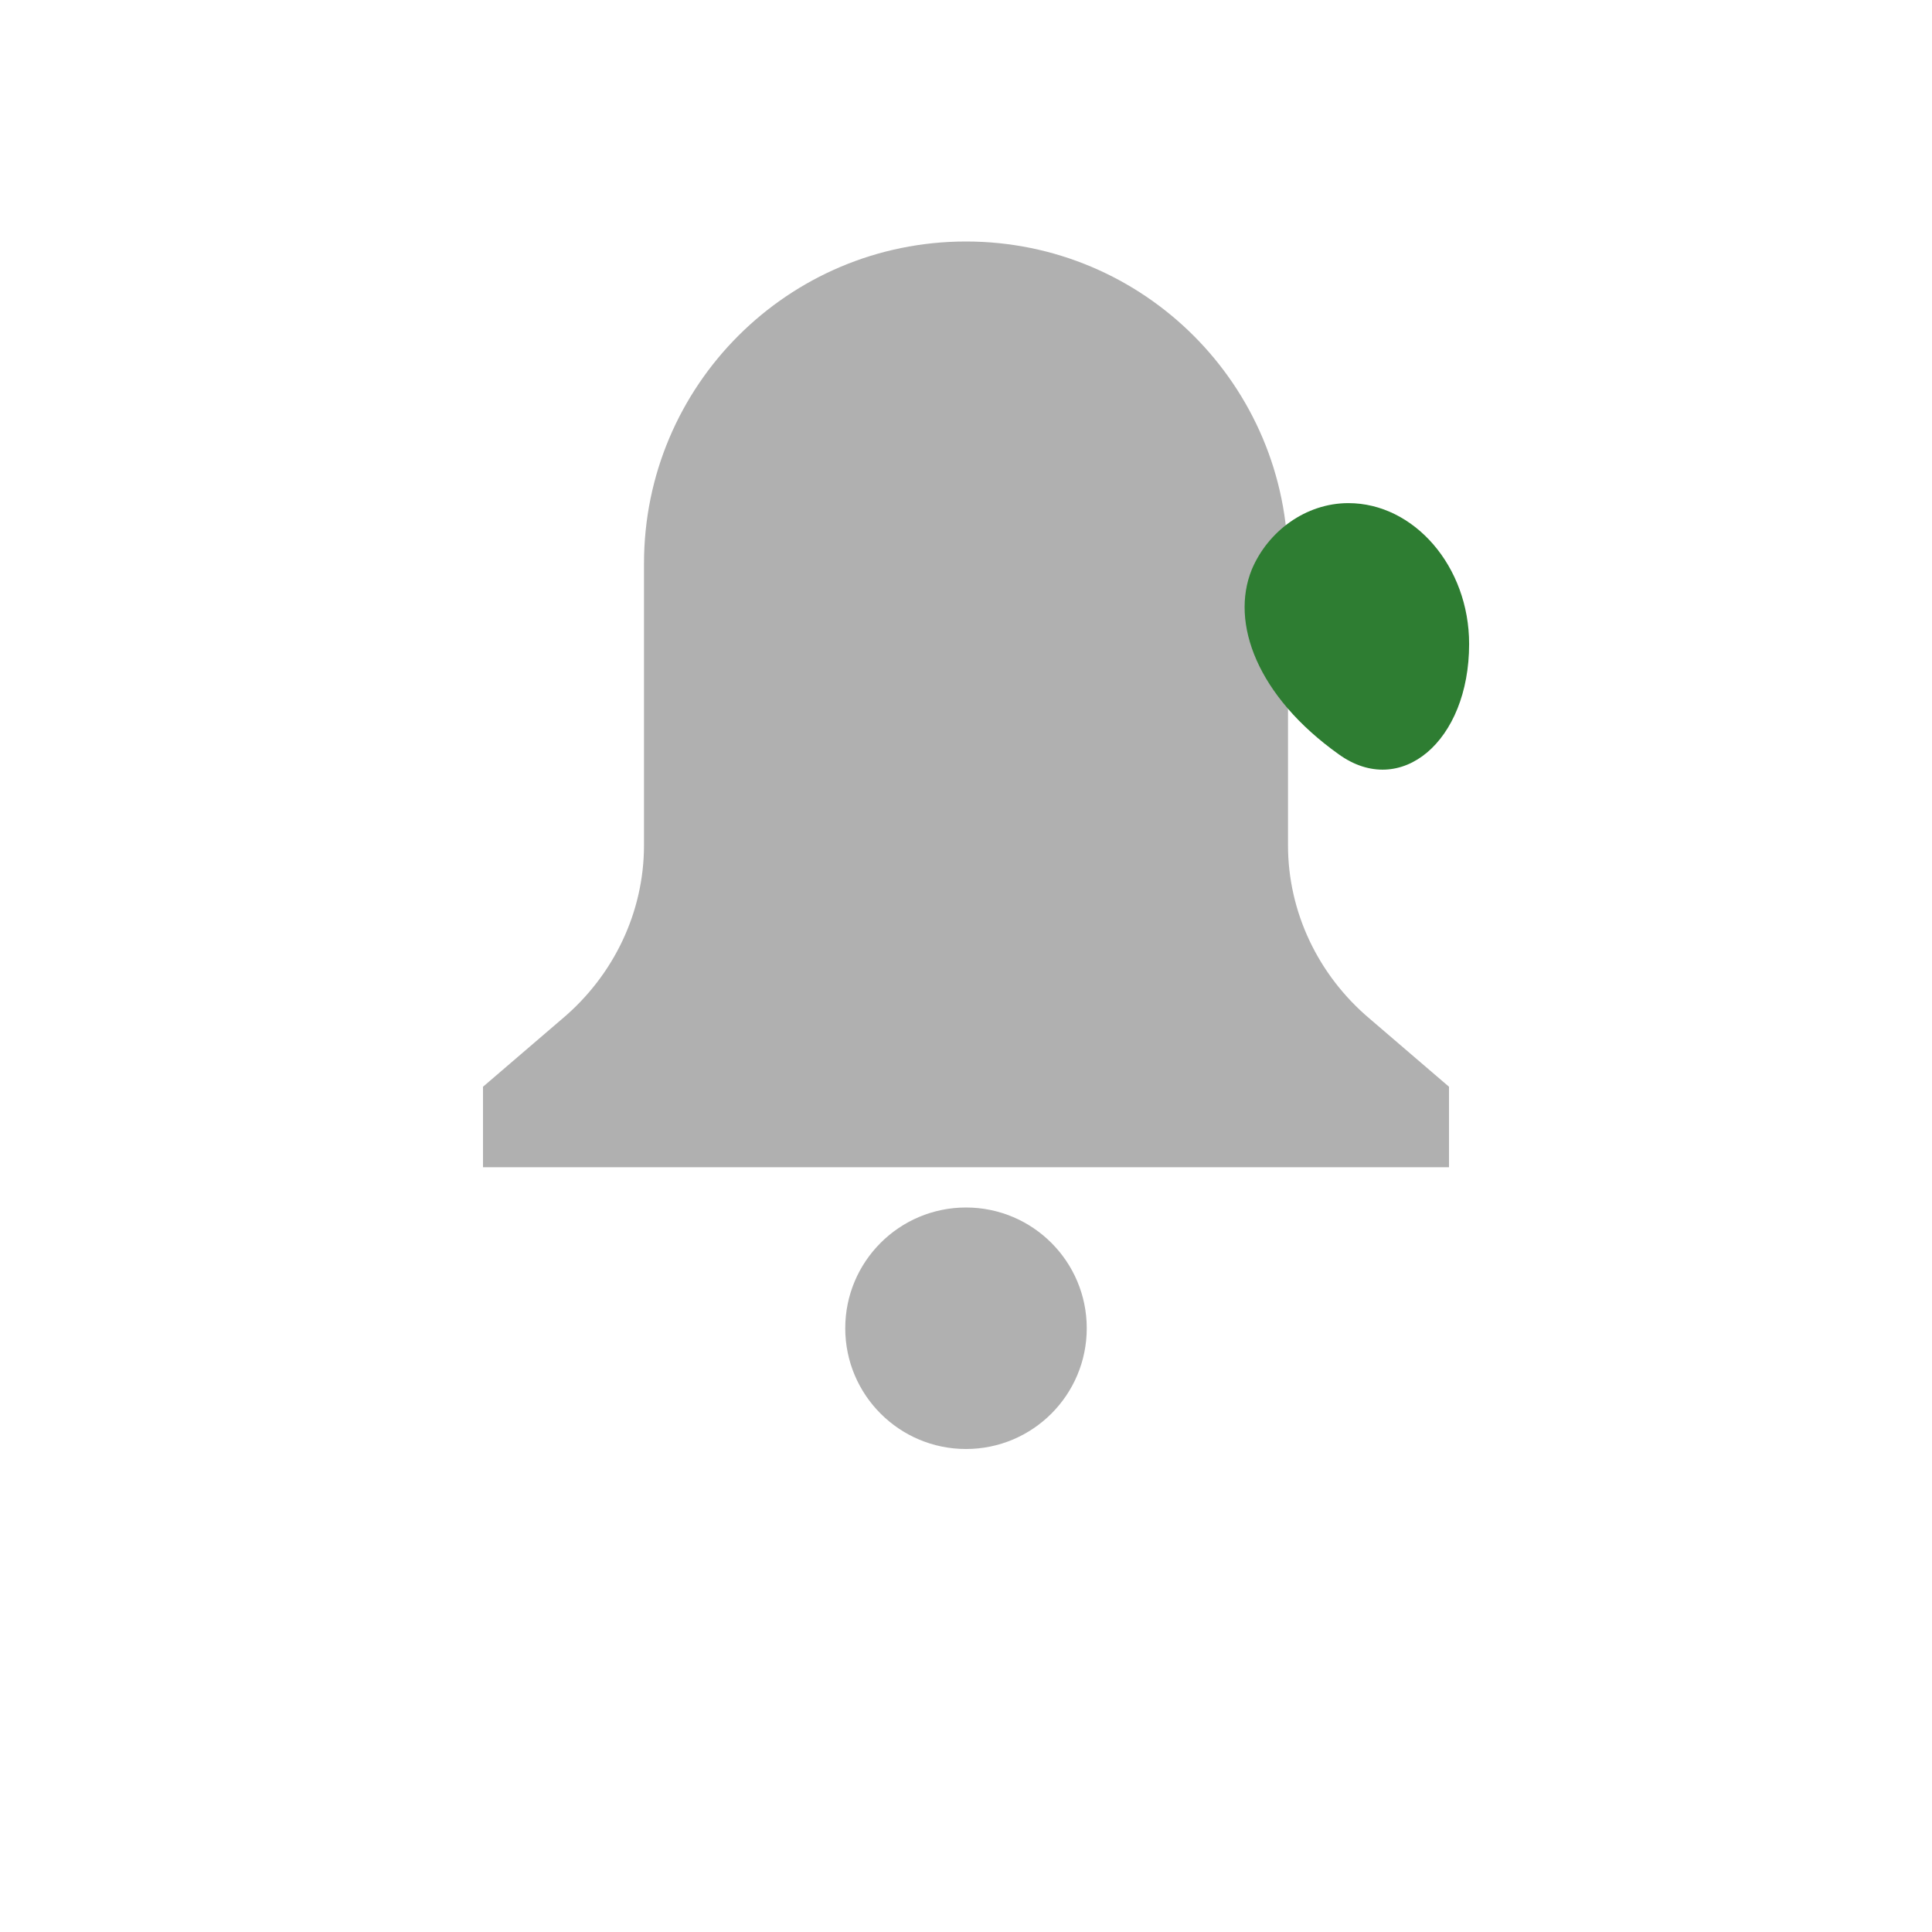 <svg width="48" height="48" viewBox="0 0 48 48" fill="none" xmlns="http://www.w3.org/2000/svg">
  <rect width="48" height="48" fill="none"/>
  <!-- Bell -->
  <path d="M24 6C19.58 6 16 9.58 16 14V21C16 22.66 15.25 24.23 13.97 25.31L12 27V29H36V27L34.03 25.31C32.75 24.23 32 22.66 32 21V14C32 9.58 28.42 6 24 6Z" fill="#B0B0B0"/>
  <!-- Bell clapper -->
  <circle cx="24" cy="33" r="3" fill="#B0B0B0"/>
  <!-- Leaf -->
  <path d="M36.5 16C36.5 14.07 35.13 12.5 33.5 12.5C32.44 12.5 31.5 13.2 31.1 14.15C30.56 15.48 31.24 17.3 33.26 18.74C34.8 19.85 36.5 18.42 36.5 16Z" fill="#2E7D32"/>
</svg>
